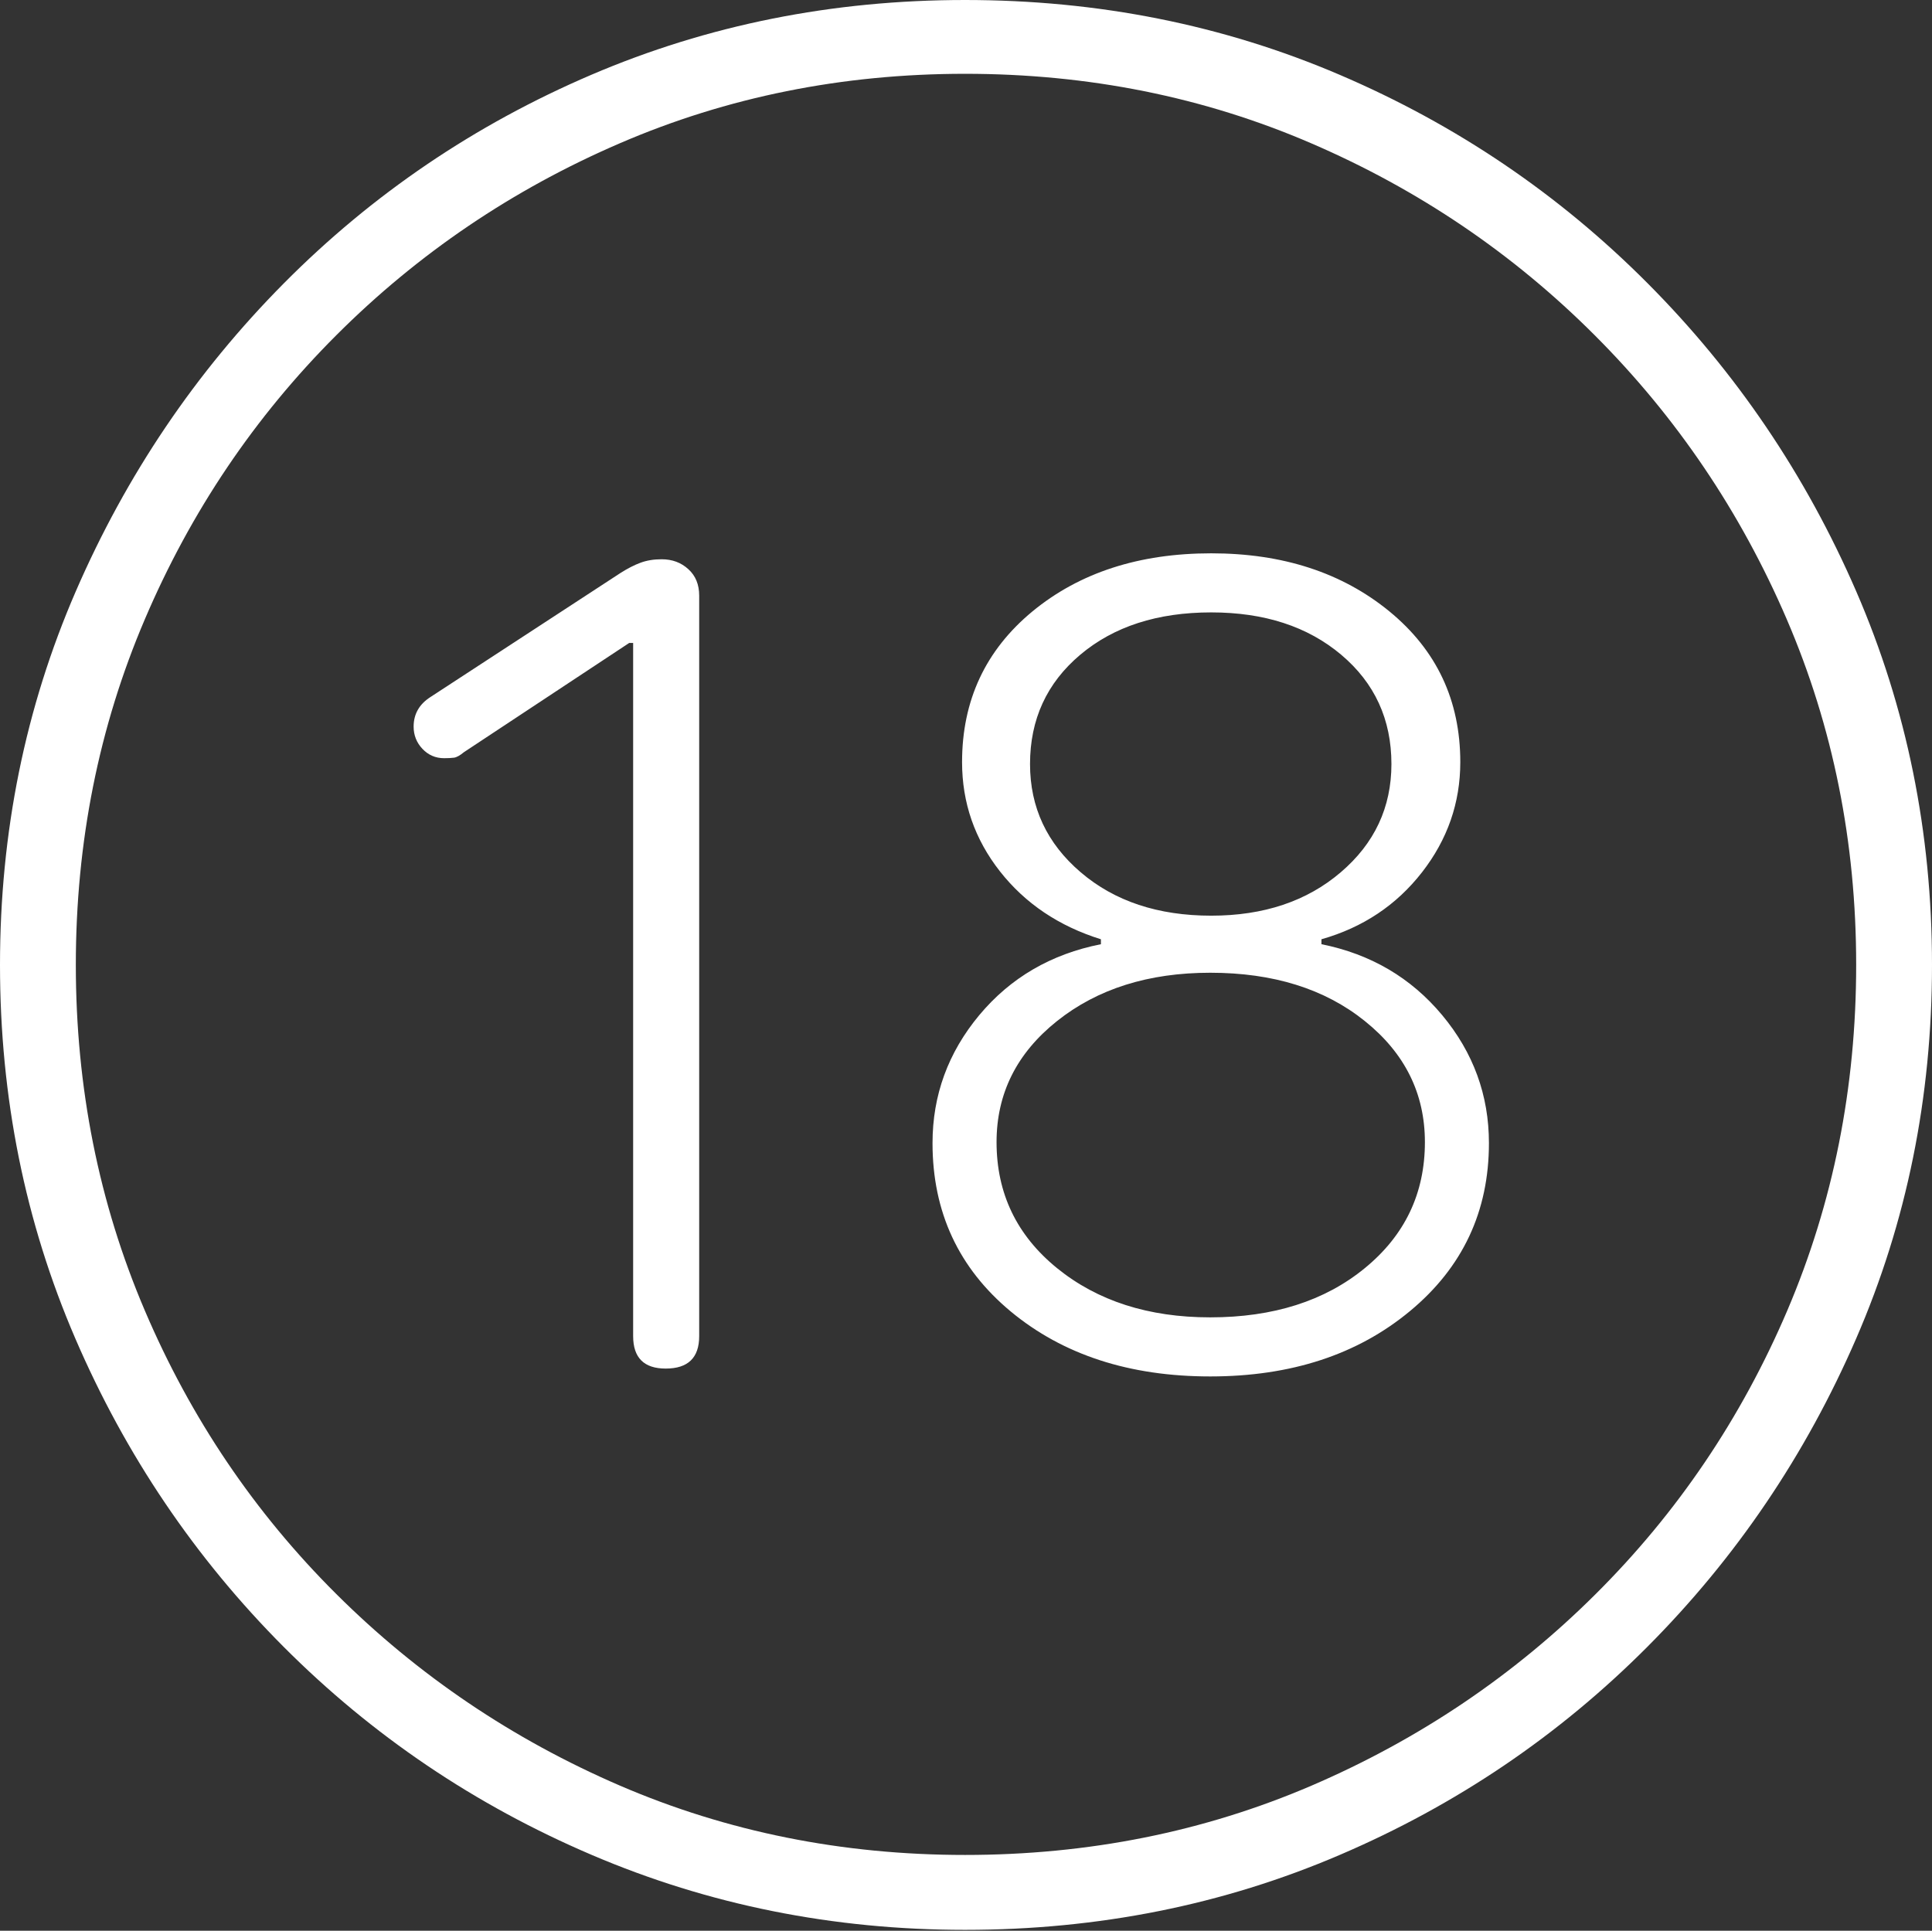 <?xml version="1.0" encoding="UTF-8"?>
<!--Generator: Apple Native CoreSVG 175-->
<!DOCTYPE svg
PUBLIC "-//W3C//DTD SVG 1.1//EN"
       "http://www.w3.org/Graphics/SVG/1.1/DTD/svg11.dtd">
<svg version="1.1" xmlns="http://www.w3.org/2000/svg" xmlns:xlink="http://www.w3.org/1999/xlink" width="19.16" height="19.15">
 <rect width="100%" height="100%" fill="#333333" stroke="none"/>
 <g>
  <rect height="19.15" opacity="0" width="19.16" x="0" y="0"/>
  <path d="M9.57 19.141Q11.553 19.141 13.286 18.398Q15.02 17.656 16.338 16.333Q17.656 15.01 18.408 13.276Q19.16 11.543 19.16 9.57Q19.16 7.598 18.408 5.864Q17.656 4.131 16.338 2.808Q15.02 1.484 13.286 0.742Q11.553 0 9.57 0Q7.598 0 5.864 0.742Q4.131 1.484 2.817 2.808Q1.504 4.131 0.752 5.864Q0 7.598 0 9.57Q0 11.543 0.747 13.276Q1.494 15.01 2.812 16.333Q4.131 17.656 5.869 18.398Q7.607 19.141 9.57 19.141ZM9.57 18.398Q7.744 18.398 6.147 17.71Q4.551 17.021 3.335 15.81Q2.119 14.6 1.436 12.998Q0.752 11.396 0.752 9.57Q0.752 7.744 1.436 6.143Q2.119 4.541 3.335 3.325Q4.551 2.109 6.147 1.421Q7.744 0.732 9.57 0.732Q11.406 0.732 13.003 1.421Q14.6 2.109 15.815 3.325Q17.031 4.541 17.72 6.143Q18.408 7.744 18.408 9.57Q18.408 11.396 17.725 12.998Q17.041 14.6 15.825 15.81Q14.609 17.021 13.008 17.71Q11.406 18.398 9.57 18.398ZM6.602 13.574Q6.934 13.574 6.934 13.252L6.934 5.908Q6.934 5.742 6.826 5.645Q6.719 5.547 6.562 5.547Q6.445 5.547 6.353 5.581Q6.26 5.615 6.152 5.684L4.268 6.914Q4.102 7.021 4.102 7.207Q4.102 7.334 4.189 7.427Q4.277 7.52 4.404 7.52Q4.463 7.52 4.502 7.515Q4.541 7.51 4.6 7.461L6.24 6.377L6.279 6.377L6.279 13.252Q6.279 13.574 6.602 13.574ZM12.002 13.652Q13.203 13.652 13.984 13.003Q14.766 12.354 14.766 11.338Q14.766 10.625 14.302 10.068Q13.838 9.512 13.105 9.365L13.105 9.316Q13.721 9.141 14.102 8.652Q14.482 8.164 14.482 7.559Q14.482 6.641 13.779 6.064Q13.076 5.488 12.012 5.488Q10.938 5.488 10.239 6.064Q9.541 6.641 9.541 7.559Q9.541 8.164 9.917 8.643Q10.293 9.121 10.918 9.316L10.918 9.365Q10.176 9.512 9.712 10.068Q9.248 10.625 9.248 11.338Q9.248 12.363 10.024 13.008Q10.801 13.652 12.002 13.652ZM12.002 13.066Q11.084 13.066 10.483 12.578Q9.883 12.09 9.883 11.328Q9.883 10.605 10.483 10.127Q11.084 9.648 12.002 9.648Q12.94 9.648 13.535 10.127Q14.131 10.605 14.131 11.328Q14.131 12.09 13.535 12.578Q12.94 13.066 12.002 13.066ZM12.012 9.082Q11.221 9.082 10.718 8.652Q10.215 8.223 10.215 7.578Q10.215 6.914 10.713 6.494Q11.211 6.074 12.012 6.074Q12.803 6.074 13.301 6.494Q13.799 6.914 13.799 7.578Q13.799 8.223 13.296 8.652Q12.793 9.082 12.012 9.082Z" fill="#ffffff"/>
 </g>
</svg>
